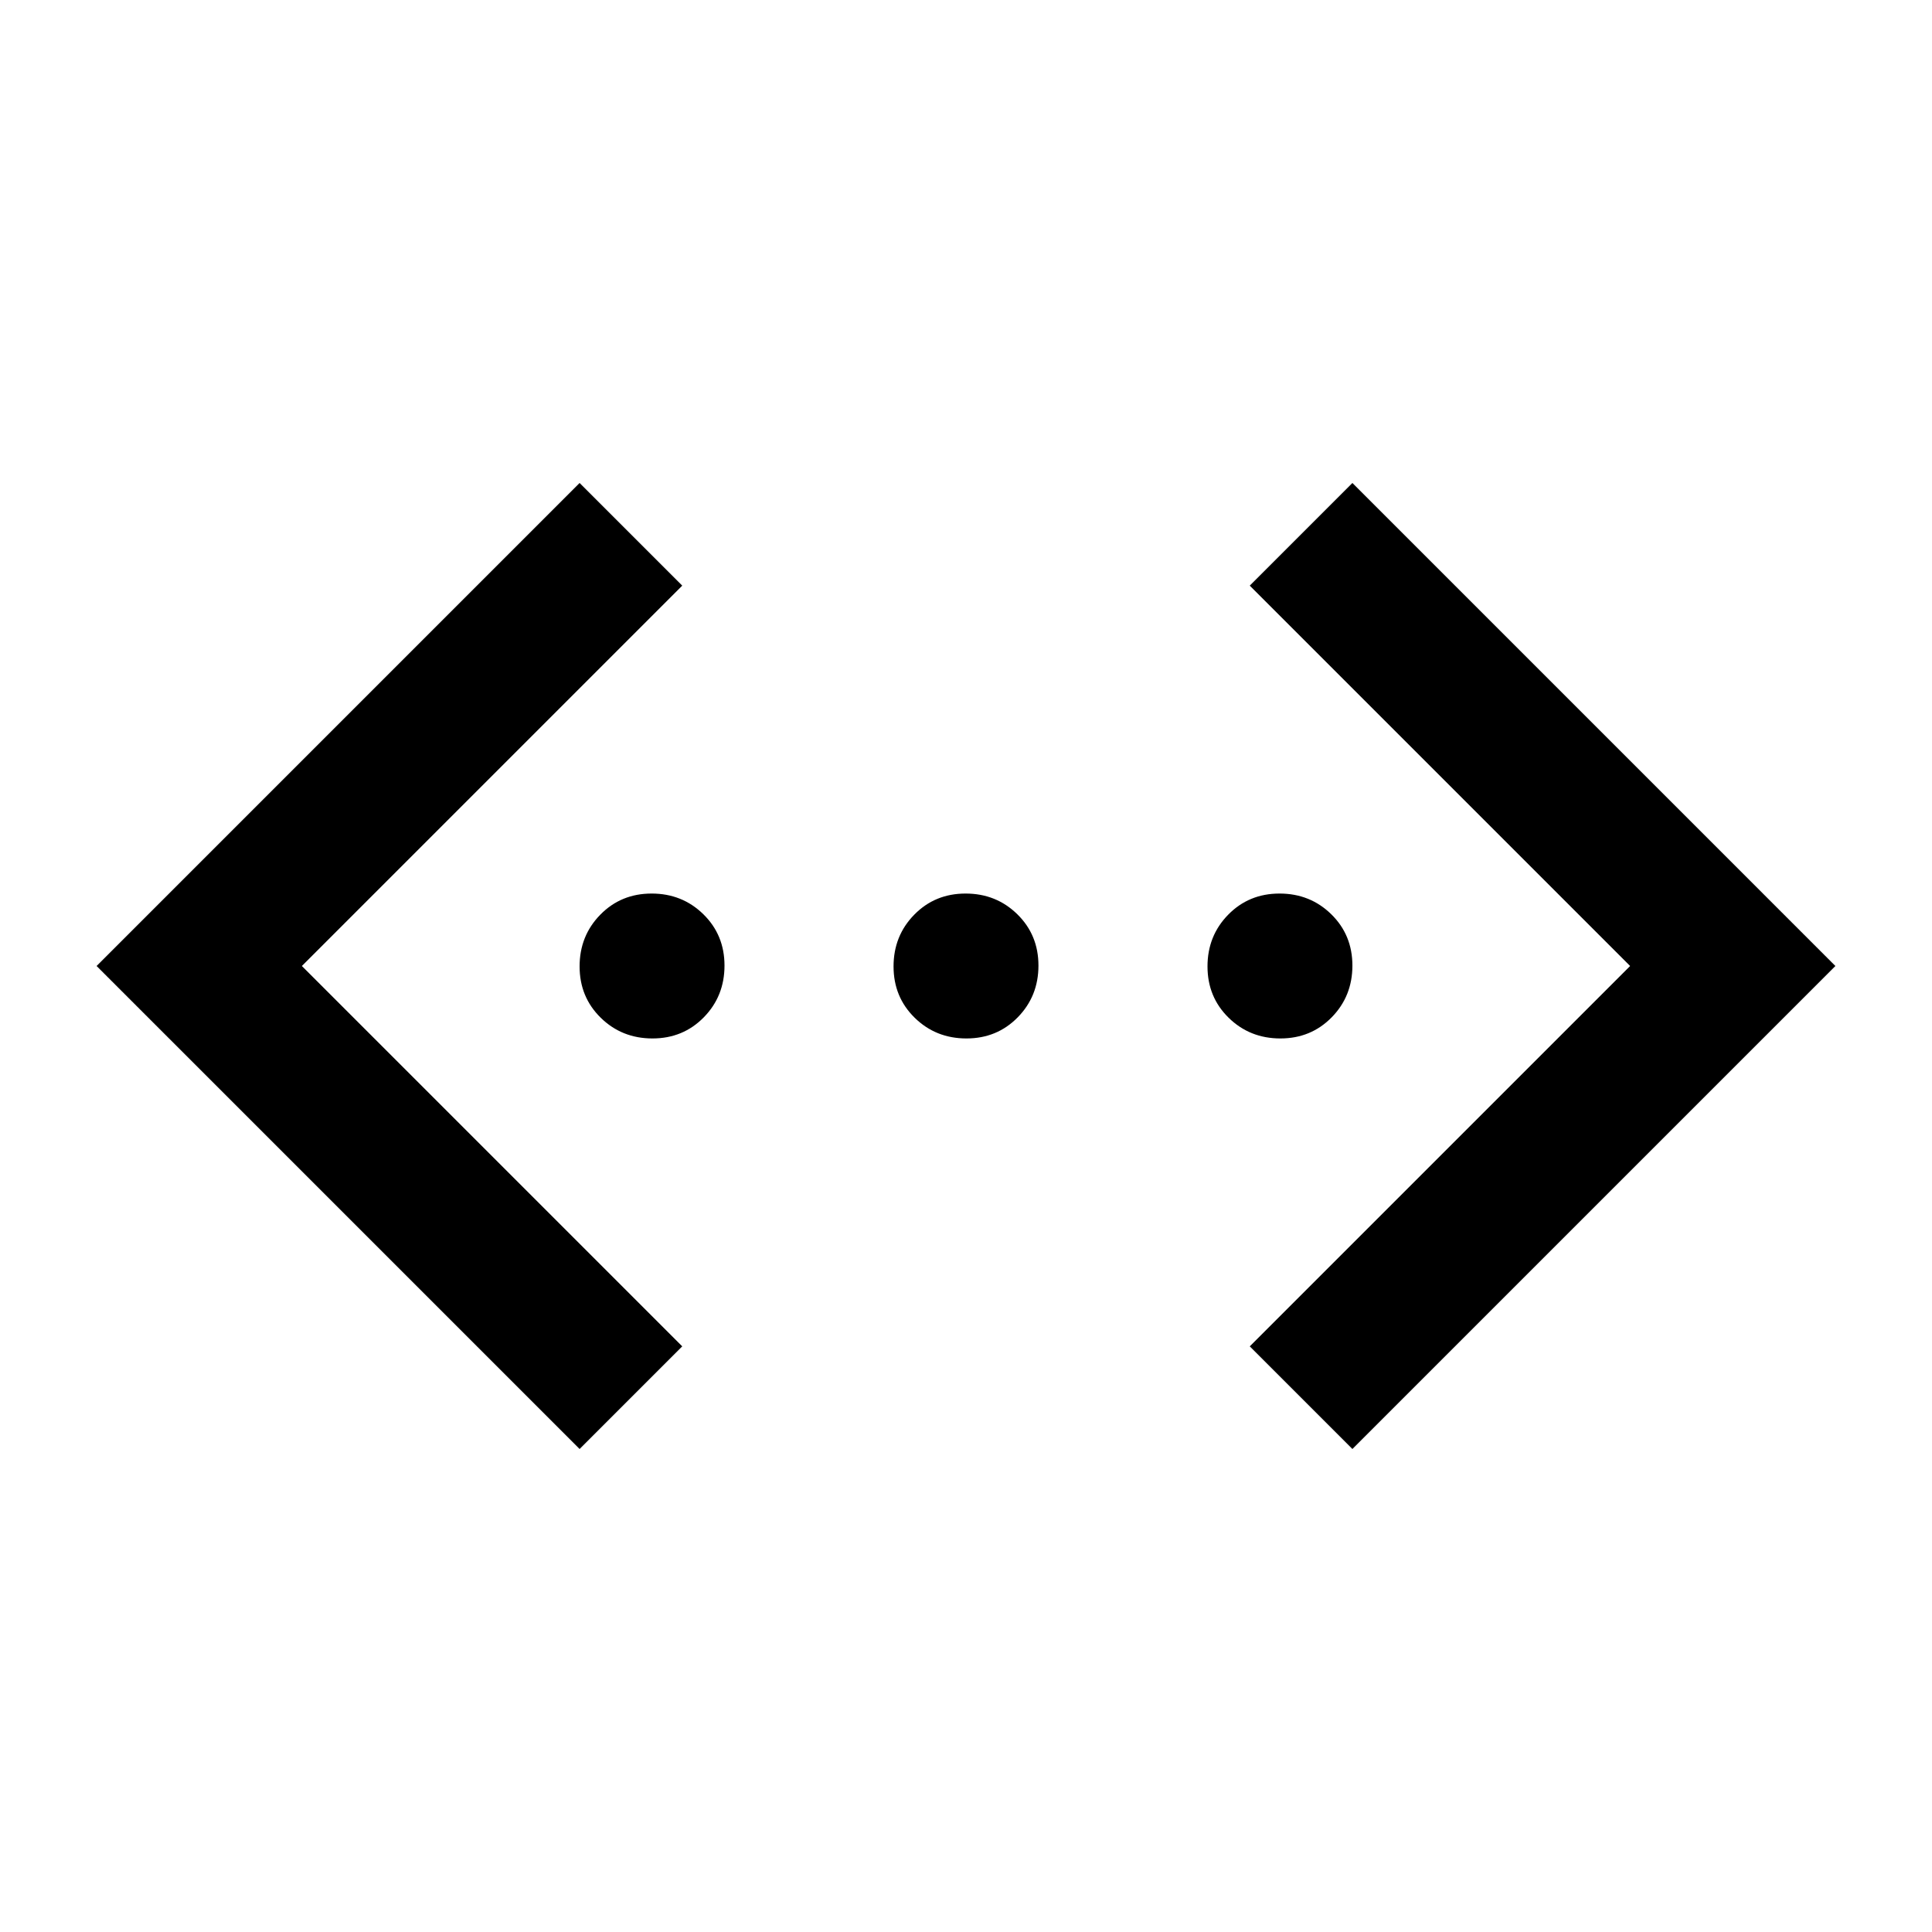 <svg xmlns="http://www.w3.org/2000/svg" height="20" viewBox="0 -960 960 960" width="20"><path d="m672-240-51-51 189-189-189-189 51-51 240 240-240 240Zm-384 0L48-480l240-240 51 51-189 189 189 189-51 51Zm36.211-204Q309-444 298.5-454.289q-10.5-10.29-10.5-25.5Q288-495 298.289-505.5q10.29-10.5 25.5-10.5Q339-516 349.5-505.711q10.5 10.29 10.5 25.5Q360-465 349.711-454.5q-10.29 10.5-25.5 10.5Zm156 0Q465-444 454.5-454.289q-10.5-10.29-10.5-25.5Q444-495 454.289-505.5q10.29-10.5 25.5-10.5Q495-516 505.5-505.711q10.5 10.29 10.5 25.5Q516-465 505.711-454.5q-10.29 10.5-25.5 10.5Zm156 0Q621-444 610.5-454.289q-10.5-10.29-10.5-25.5Q600-495 610.289-505.5q10.29-10.5 25.5-10.5Q651-516 661.5-505.711q10.5 10.29 10.5 25.5Q672-465 661.711-454.5q-10.29 10.5-25.5 10.5Z"/></svg>